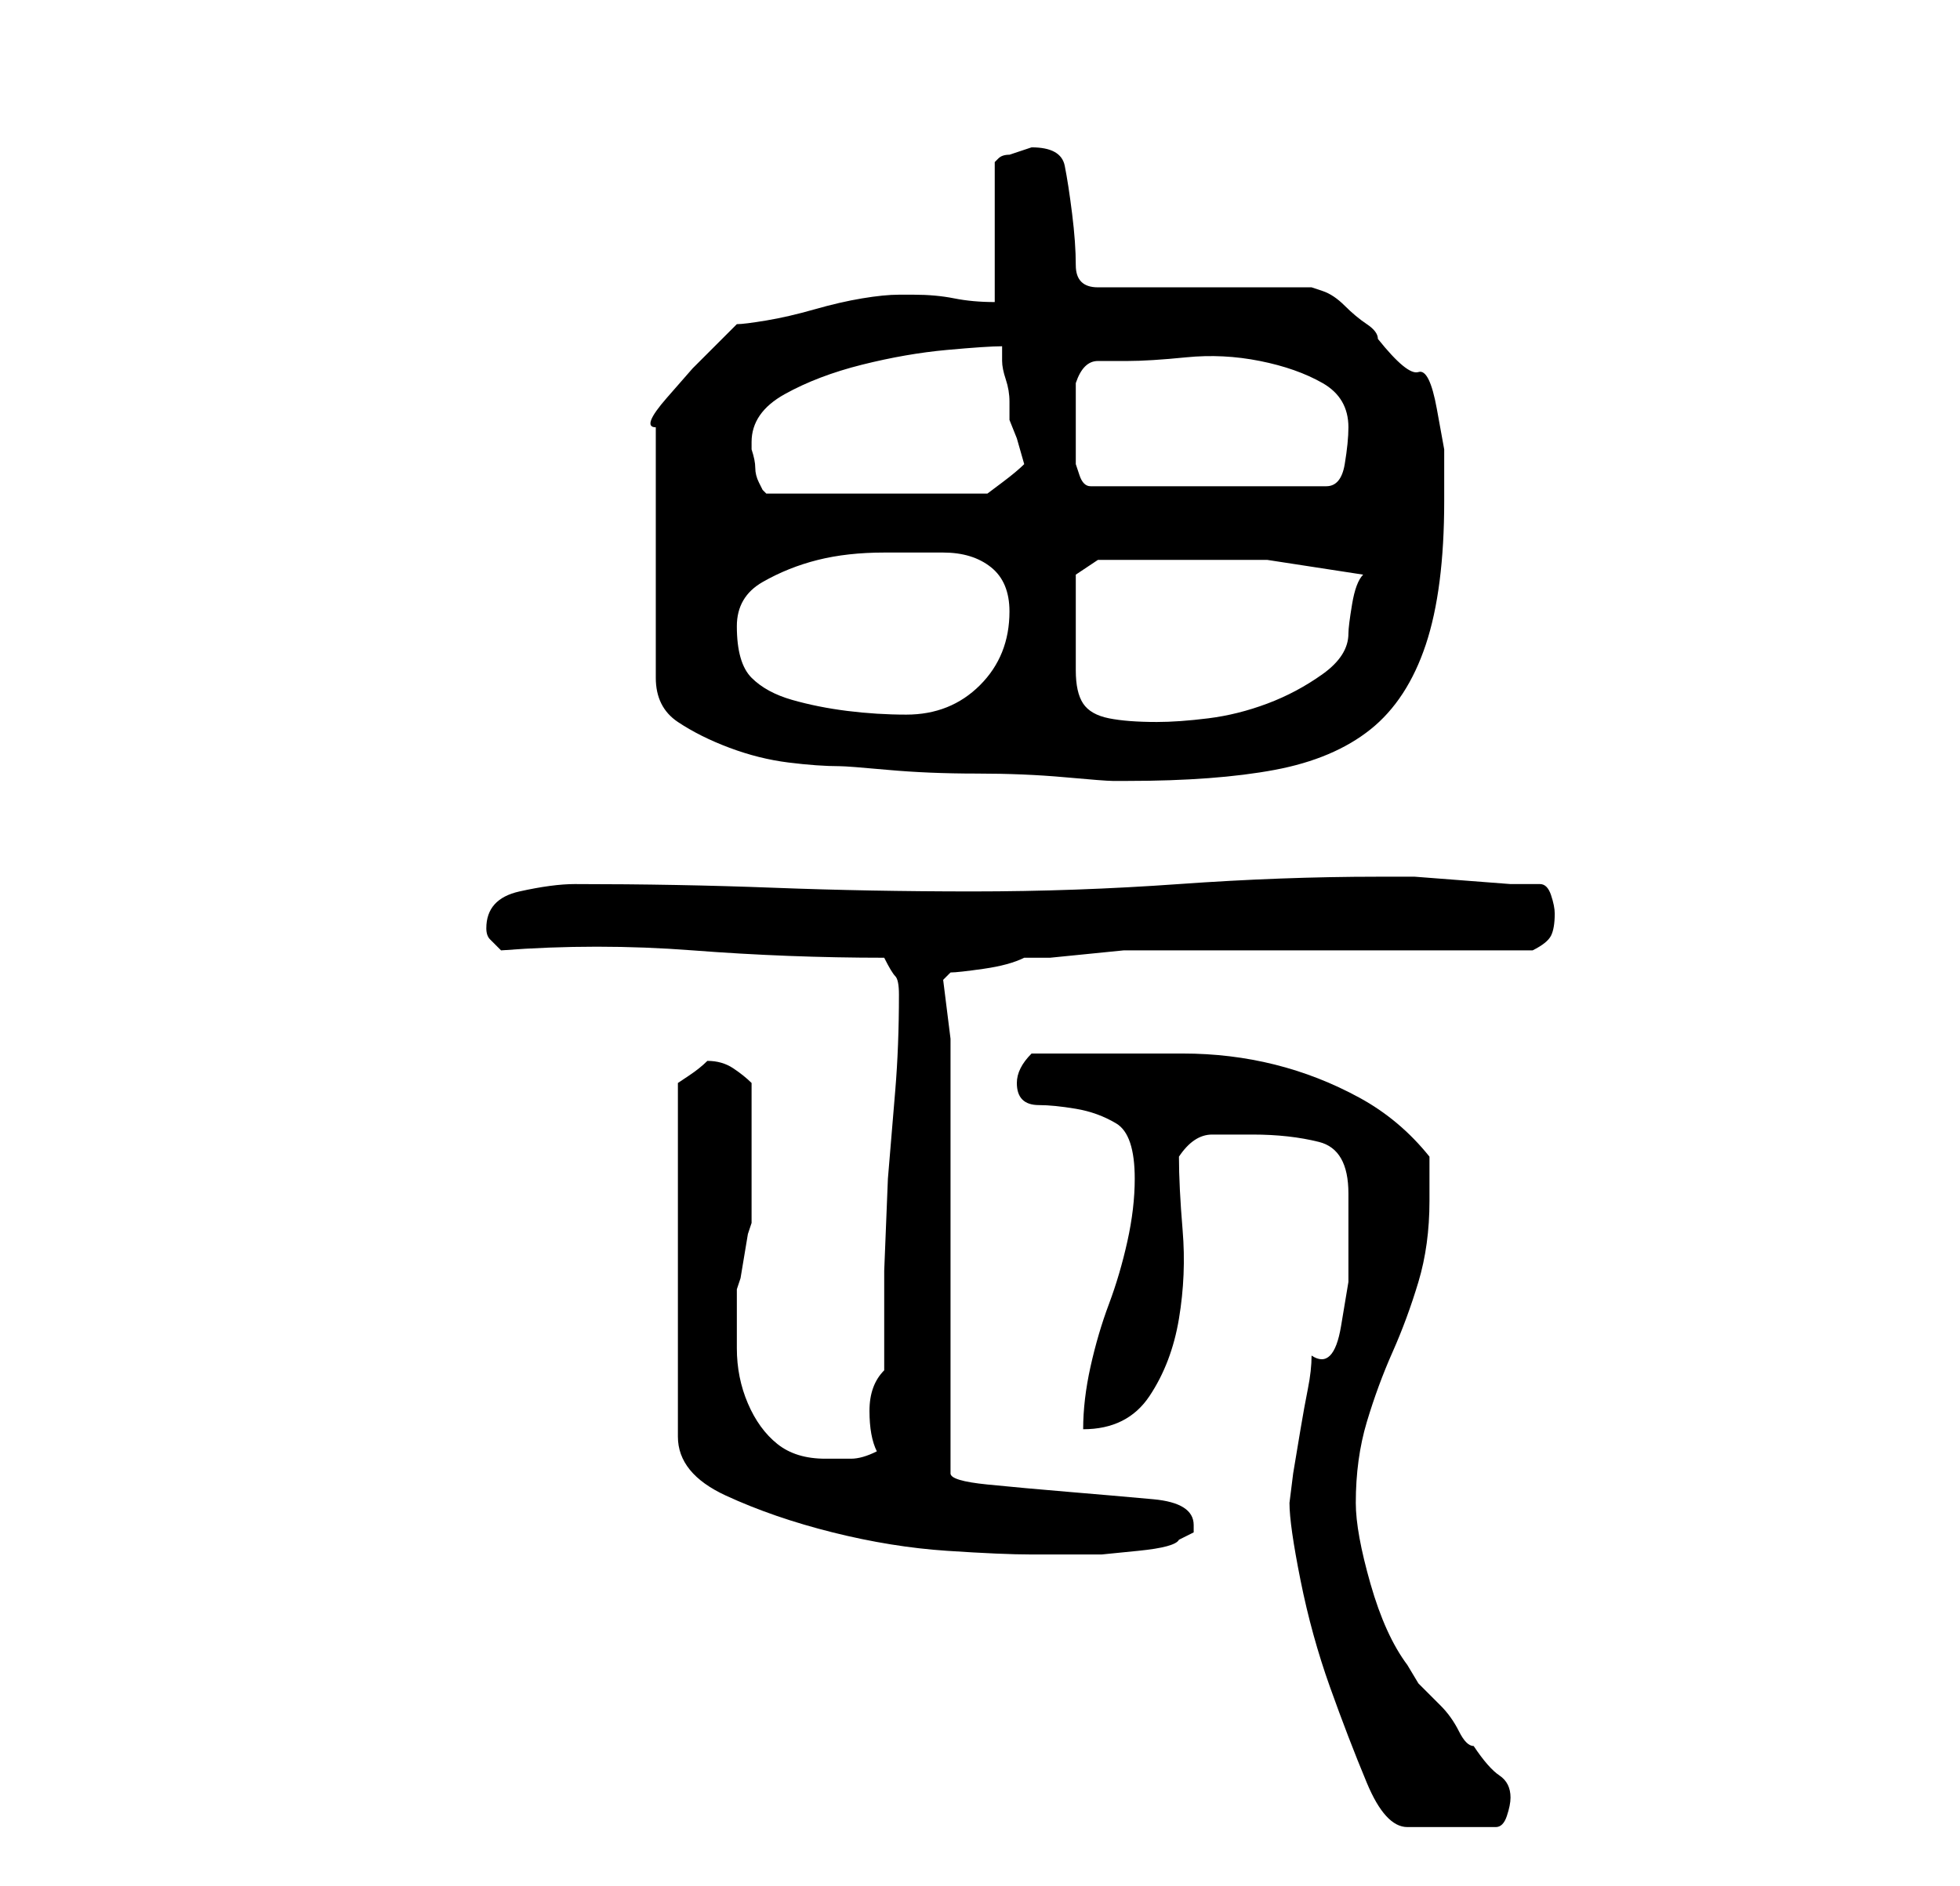 <?xml version="1.0" standalone="no"?>
<!DOCTYPE svg PUBLIC "-//W3C//DTD SVG 1.1//EN" "http://www.w3.org/Graphics/SVG/1.1/DTD/svg11.dtd" >
<svg xmlns="http://www.w3.org/2000/svg" xmlns:xlink="http://www.w3.org/1999/xlink" version="1.1" viewBox="-10 0 266 256">
   <path fill="currentColor"
d="M165 204q0 3 1.5 10.5t4 14.5t5 13t5.5 6h12q1 0 1.5 -1.5t0.5 -2.5q0 -2 -1.5 -3t-3.5 -4q-1 0 -2 -2t-2.5 -3.5l-3 -3t-1.5 -2.5q-3 -4 -5 -11t-2 -11q0 -6 1.5 -11t3.5 -9.5t3.5 -9.5t1.5 -11v-3v-3q-4 -5 -9.5 -8t-11.5 -4.5t-12.5 -1.5h-12.5h-4h-4q-2 2 -2 4
q0 3 3 3q2 0 5 0.5t5.5 2t2.5 7.5q0 4 -1 8.5t-2.5 8.5t-2.5 8.5t-1 8.5q6 0 9 -4.5t4 -10.5t0.5 -12t-0.5 -10q2 -3 4.5 -3h5.5q5 0 9 1t4 7v6v6t-1 6t-4 4q0 2 -0.5 4.5t-1 5.5l-1 6t-0.5 4zM86 144v0v0q-1 1 -2.5 2l-1.5 1v48q0 5 6.5 8t14.5 5t15.5 2.5t11.5 0.5h5h4.5
t5 -0.5t5.5 -1.5l2 -1v-1q0 -3 -5.5 -3.5t-11.5 -1t-11 -1t-5 -1.5v-59l-1 -8l0.5 -0.5l0.5 -0.5q1 0 4.5 -0.5t5.5 -1.5h3.5t5 -0.5t5 -0.5h2.5h53q2 -1 2.5 -2t0.5 -3q0 -1 -0.5 -2.5t-1.5 -1.5h-4t-6.5 -0.5t-6.5 -0.5h-5q-13 0 -27 1t-28 1t-27 -0.5t-27 -0.5
q-3 0 -7.5 1t-4.5 5q0 1 0.5 1.5l1.5 1.5q13 -1 26 0t26 1q1 2 1.5 2.5t0.5 2.5q0 7 -0.5 13l-1 12t-0.5 12.5v13.5q-2 2 -2 5.5t1 5.5q-2 1 -3.5 1h-3.5q-4 0 -6.5 -2t-4 -5.5t-1.5 -7.5v-8l0.5 -1.5t0.5 -3t0.5 -3l0.5 -1.5v-9v-10q-1 -1 -2.5 -2t-3.5 -1zM90 44l-2.5 2.5
l-3.5 3.5t-3.5 4t-1.5 4v34q0 4 3 6t7 3.5t8 2t7 0.5q1 0 6.5 0.5t12 0.5t12 0.5t6.5 0.5h2q12 0 20 -1.5t13 -5.5t7.5 -11.5t2.5 -19.5v-7t-1 -5.5t-2.5 -5t-5.5 -4.5q0 -1 -1.5 -2t-3 -2.5t-3 -2l-1.5 -0.5h-29q-3 0 -3 -3t-0.5 -7t-1 -6.5t-4.5 -2.5l-1.5 0.5l-1.5 0.5
q-1 0 -1.5 0.5l-0.5 0.5v19q-3 0 -5.5 -0.5t-5.5 -0.5h-2v0q-2 0 -5 0.5t-6.5 1.5t-6.5 1.5t-4 0.5zM136 84v-3.5v-2.5l3 -2h2h3h3h4h11t13 2q-1 1 -1.5 4t-0.5 4q0 3 -3.5 5.5t-7.5 4t-8 2t-7 0.5q-4 0 -6.5 -0.5t-3.5 -2t-1 -4.5v-7zM90 85q0 -4 3.5 -6t7.5 -3t9 -1h8
q4 0 6.5 2t2.5 6q0 6 -4 10t-10 4q-4 0 -8 -0.5t-7.5 -1.5t-5.5 -3t-2 -7zM92 60q0 -4 4.5 -6.5t10.5 -4t11.5 -2t7.5 -0.5v2q0 1 0.5 2.5t0.5 3v2.5l1 2.5t1 3.5q-1 1 -3 2.5l-2 1.5h-30l-0.5 -0.5t-0.5 -1t-0.5 -2t-0.5 -2.5v-1zM136 57v-5q1 -3 3 -3h4q3 0 8 -0.5t10 0.5
t8.5 3t3.5 6q0 2 -0.5 5t-2.5 3h-32q-1 0 -1.5 -1.5l-0.5 -1.5v-6z" />
</svg>
